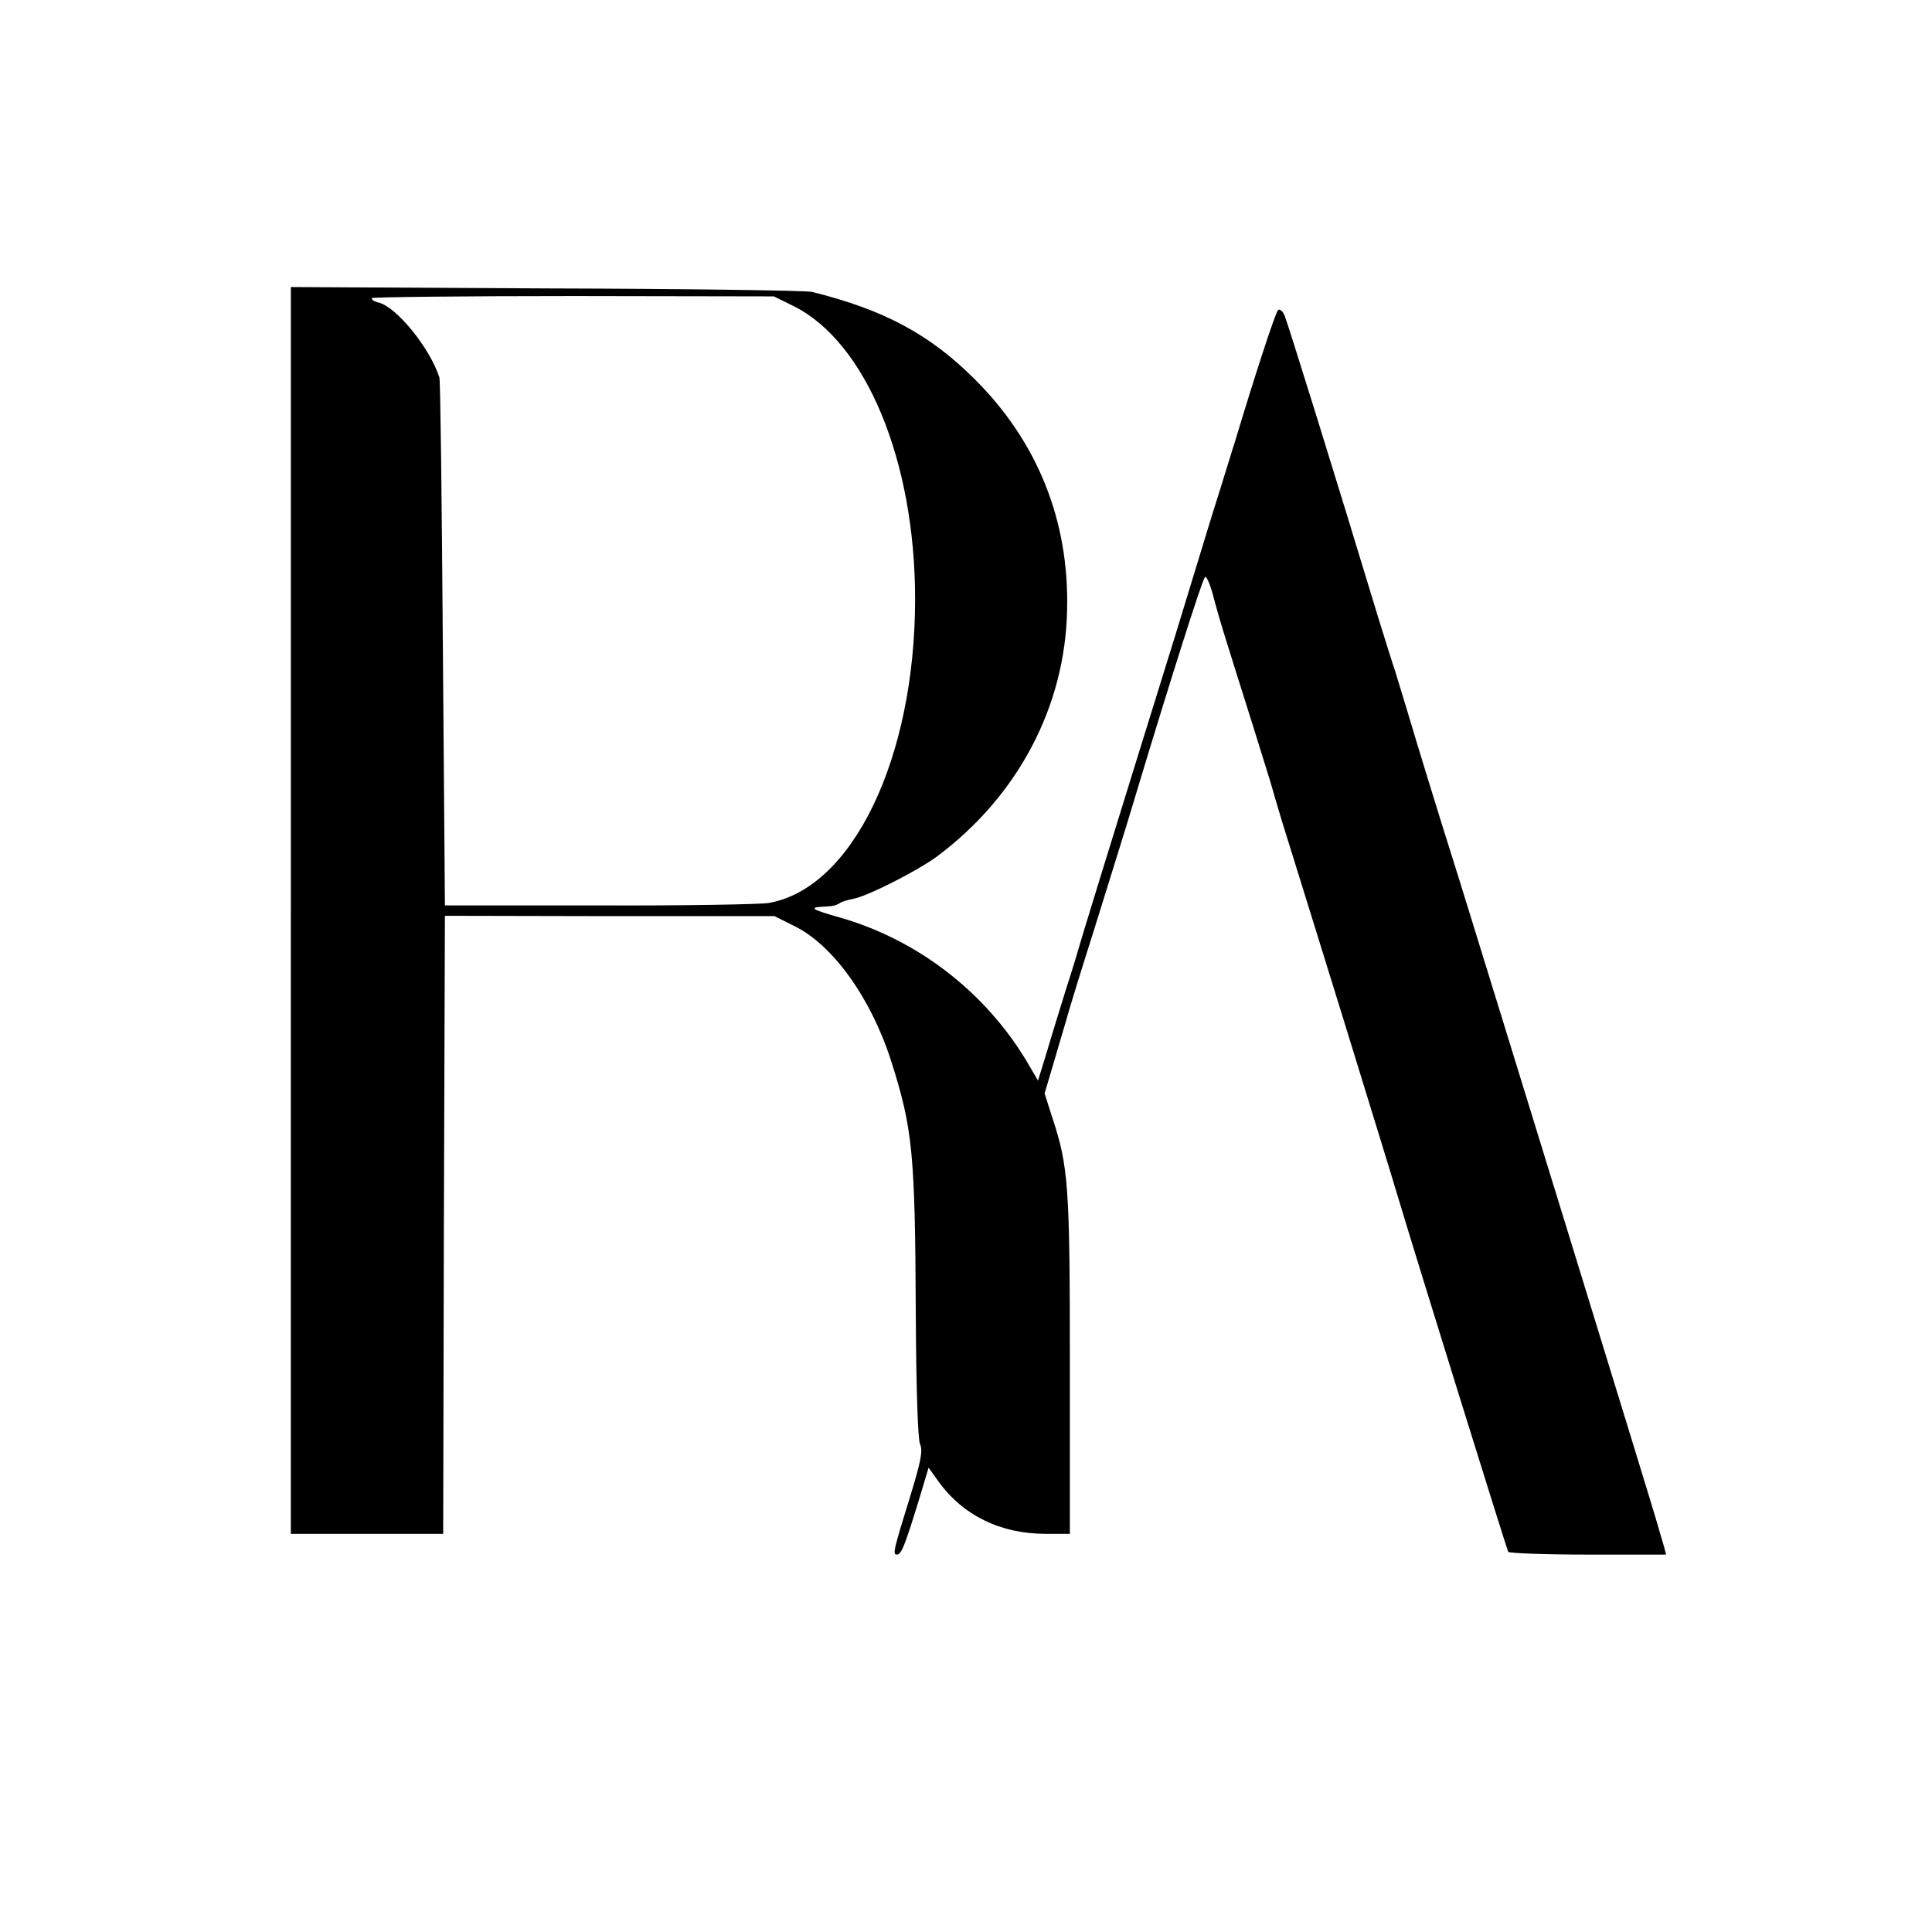 <?xml version="1.0" standalone="no"?>
<!DOCTYPE svg PUBLIC "-//W3C//DTD SVG 20010904//EN"
 "http://www.w3.org/TR/2001/REC-SVG-20010904/DTD/svg10.dtd">
<svg version="1.0" xmlns="http://www.w3.org/2000/svg"
 width="558pt" height="558pt" viewBox="0 0 558 558"
 preserveAspectRatio="xMidYMid meet">
<g transform="translate(0,558) scale(0.1,-0.1)"
fill="#000000" stroke="none">
<path d="M840 2950 l0 -1800 220 0 220 0 2 892 3 893 476 -1 476 0 56 -28
c112 -54 223 -209 281 -391 62 -195 69 -265 71 -730 1 -213 6 -360 12 -375 9
-20 3 -49 -27 -148 -50 -161 -52 -172 -40 -172 13 0 22 22 61 148 l31 103 28
-39 c71 -99 180 -152 310 -152 l70 0 0 488 c0 518 -4 573 -51 715 l-22 69 27
91 c15 51 31 106 36 122 4 17 40 134 80 260 69 222 90 288 125 405 93 309 187
605 195 613 4 5 14 -18 23 -50 8 -32 26 -94 40 -138 14 -44 48 -154 77 -245
28 -91 53 -169 54 -175 1 -5 14 -48 28 -95 49 -157 119 -383 180 -580 33 -107
78 -253 100 -325 22 -71 48 -157 58 -190 59 -197 312 -1010 316 -1017 3 -4
107 -8 231 -8 l225 0 -6 23 c-4 12 -13 45 -21 72 -14 50 -488 1589 -569 1850
-66 209 -121 389 -151 490 -15 50 -31 101 -35 115 -5 14 -27 84 -49 155 -125
413 -262 853 -271 874 -6 14 -15 20 -19 15 -8 -8 -71 -202 -124 -379 -9 -27
-27 -88 -42 -135 -15 -47 -35 -112 -45 -145 -10 -33 -48 -157 -84 -275 -188
-605 -277 -894 -281 -910 -2 -8 -17 -58 -34 -110 -16 -52 -42 -135 -56 -183
l-27 -88 -34 58 c-121 200 -315 349 -538 413 -78 22 -91 29 -53 31 35 2 40 3
53 11 6 4 23 9 38 12 41 7 188 82 243 123 233 174 370 433 375 713 6 257 -86
485 -267 665 -129 129 -263 201 -470 252 -16 4 -362 9 -767 10 l-738 4 0
-1801z m1452 1746 c209 -104 351 -447 351 -846 0 -460 -181 -836 -423 -878
-25 -4 -245 -8 -490 -7 l-445 0 -6 755 c-3 415 -7 762 -10 770 -27 84 -123
203 -175 216 -13 3 -22 9 -20 13 2 3 265 6 583 6 l578 -1 57 -28z"/>
</g>
</svg>
